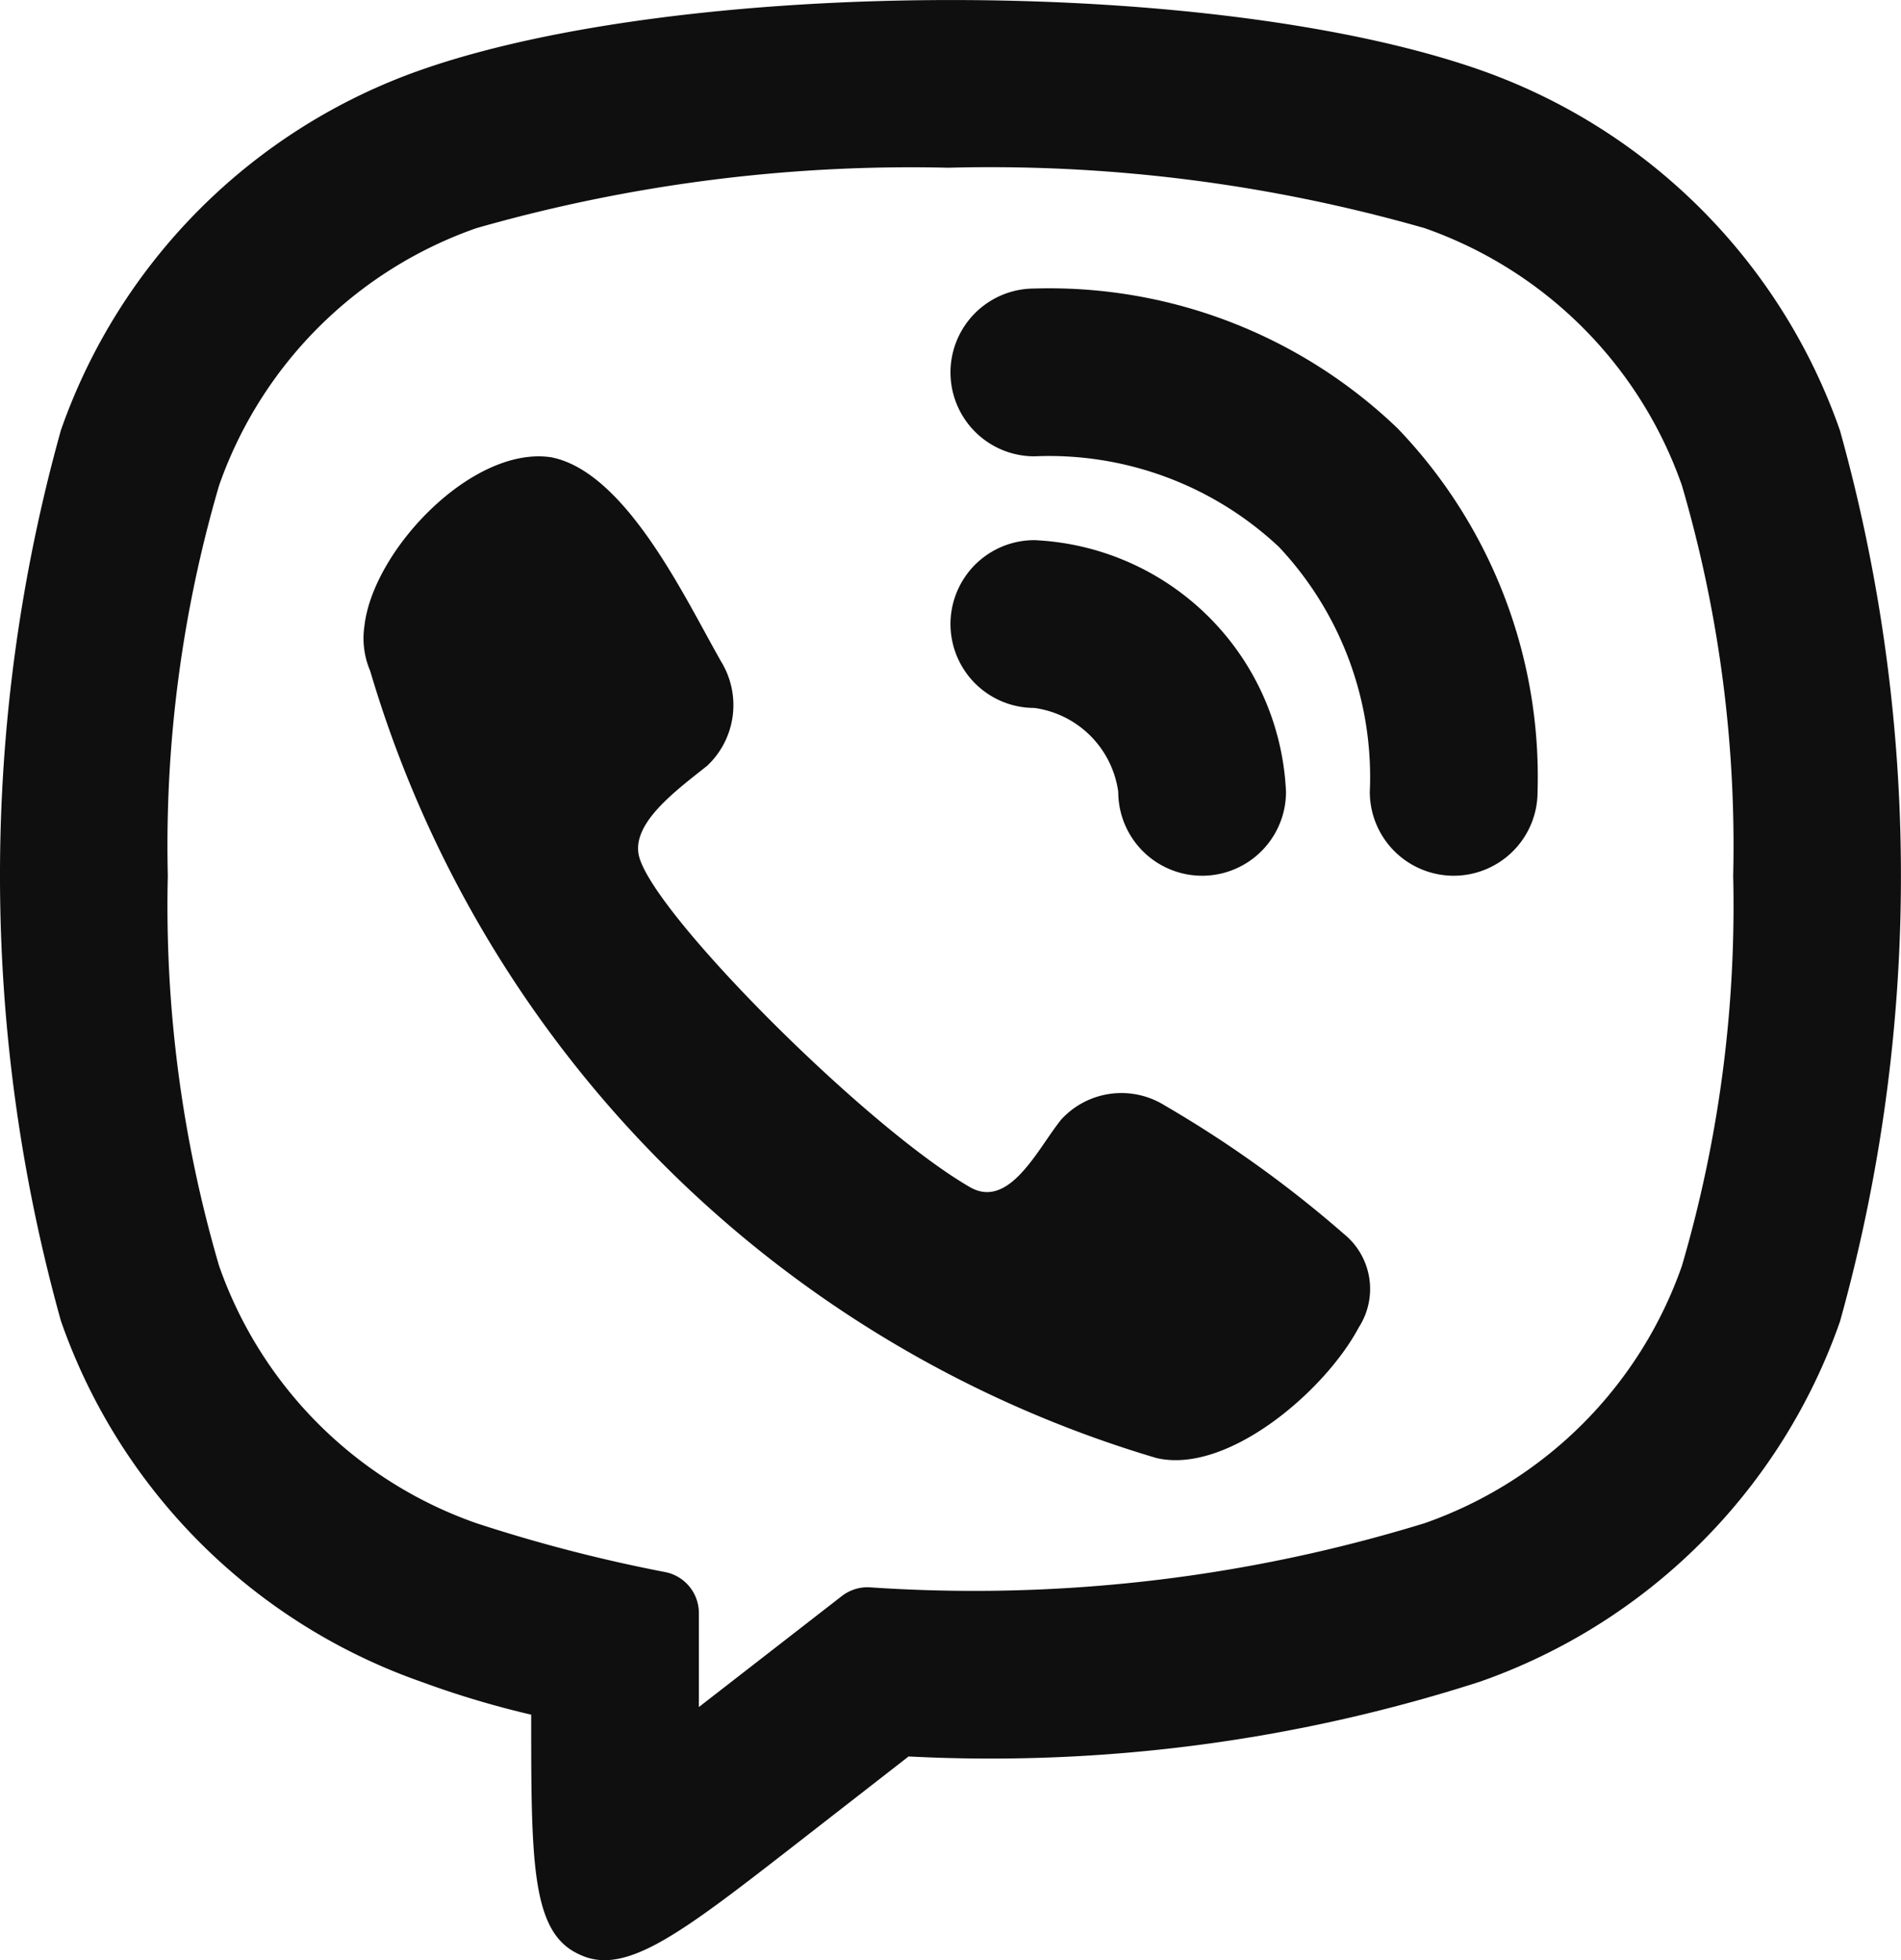 <svg xmlns="http://www.w3.org/2000/svg" width="29.668" height="30.585" viewBox="0 0 29.668 30.585">
  <g id="viber-svgrepo-com" transform="translate(-0.666 -0.56)">
    <path id="Path_16" data-name="Path 16" d="M13.309,4a1.309,1.309,0,1,0,0,2.618,5.244,5.244,0,0,1,3.819,1.416,5.244,5.244,0,0,1,1.416,3.819,1.309,1.309,0,1,0,2.618,0,7.849,7.849,0,0,0-2.183-5.67A7.849,7.849,0,0,0,13.309,4Z" transform="translate(3.5 1.062)" fill="#0f0f0f"/>
    <path id="Path_17" data-name="Path 17" d="M5.018,8.626c.15-1.183,1.687-2.79,2.907-2.612l0,0c1.02.194,1.857,1.729,2.409,2.74.091.166.174.318.248.448a1.3,1.3,0,0,1-.218,1.627l-.127.1c-.466.37-1.071.851-.93,1.333.276.938,3.548,4.21,5.157,5.14.493.285.876-.268,1.2-.742.077-.112.152-.219.224-.31a1.275,1.275,0,0,1,1.615-.223A18.017,18.017,0,0,1,20.3,18.132a1.105,1.105,0,0,1,.234,1.459c-.527.994-2.053,2.3-3.16,2.038A18.184,18.184,0,0,1,5.105,9.348a1.3,1.3,0,0,1-.091-.691Z" transform="translate(1.338 1.68)" fill="#0f0f0f"/>
    <path id="Path_18" data-name="Path 18" d="M13.309,7a1.309,1.309,0,1,0,0,2.618,1.533,1.533,0,0,1,1.309,1.309,1.309,1.309,0,1,0,2.618,0A4.116,4.116,0,0,0,13.309,7Z" transform="translate(3.5 1.988)" fill="#0f0f0f"/>
    <path id="Path_19" data-name="Path 19" d="M9.633,31.017q.056.031.115.056c.71.305,1.587-.377,3.341-1.74l1.757-1.367A24.9,24.9,0,0,0,23.761,26.8a9.162,9.162,0,0,0,5.621-5.621,25.868,25.868,0,0,0,0-13.9A9.162,9.162,0,0,0,23.761,1.65C19.571.184,11.351.211,7.239,1.65A9.162,9.162,0,0,0,1.617,7.271a25.868,25.868,0,0,0,0,13.9A9.162,9.162,0,0,0,7.239,26.8a14.469,14.469,0,0,0,1.717.514C8.956,29.533,8.956,30.644,9.633,31.017Zm1.94-3.822V25.729a.652.652,0,0,0-.516-.638A24.149,24.149,0,0,1,8.1,24.326a6.544,6.544,0,0,1-4.015-4.015,19.986,19.986,0,0,1-.8-6.088,19.986,19.986,0,0,1,.8-6.088A6.544,6.544,0,0,1,8.1,4.12a24.707,24.707,0,0,1,7.37-.943A24.642,24.642,0,0,1,22.9,4.12a6.544,6.544,0,0,1,4.015,4.015,19.985,19.985,0,0,1,.8,6.088,19.985,19.985,0,0,1-.8,6.088A6.544,6.544,0,0,1,22.9,24.326a23.92,23.92,0,0,1-8.674,1,.658.658,0,0,0-.423.138Z" transform="translate(0 0)" fill="#0f0f0f" fill-rule="evenodd"/>
  </g>
</svg>
